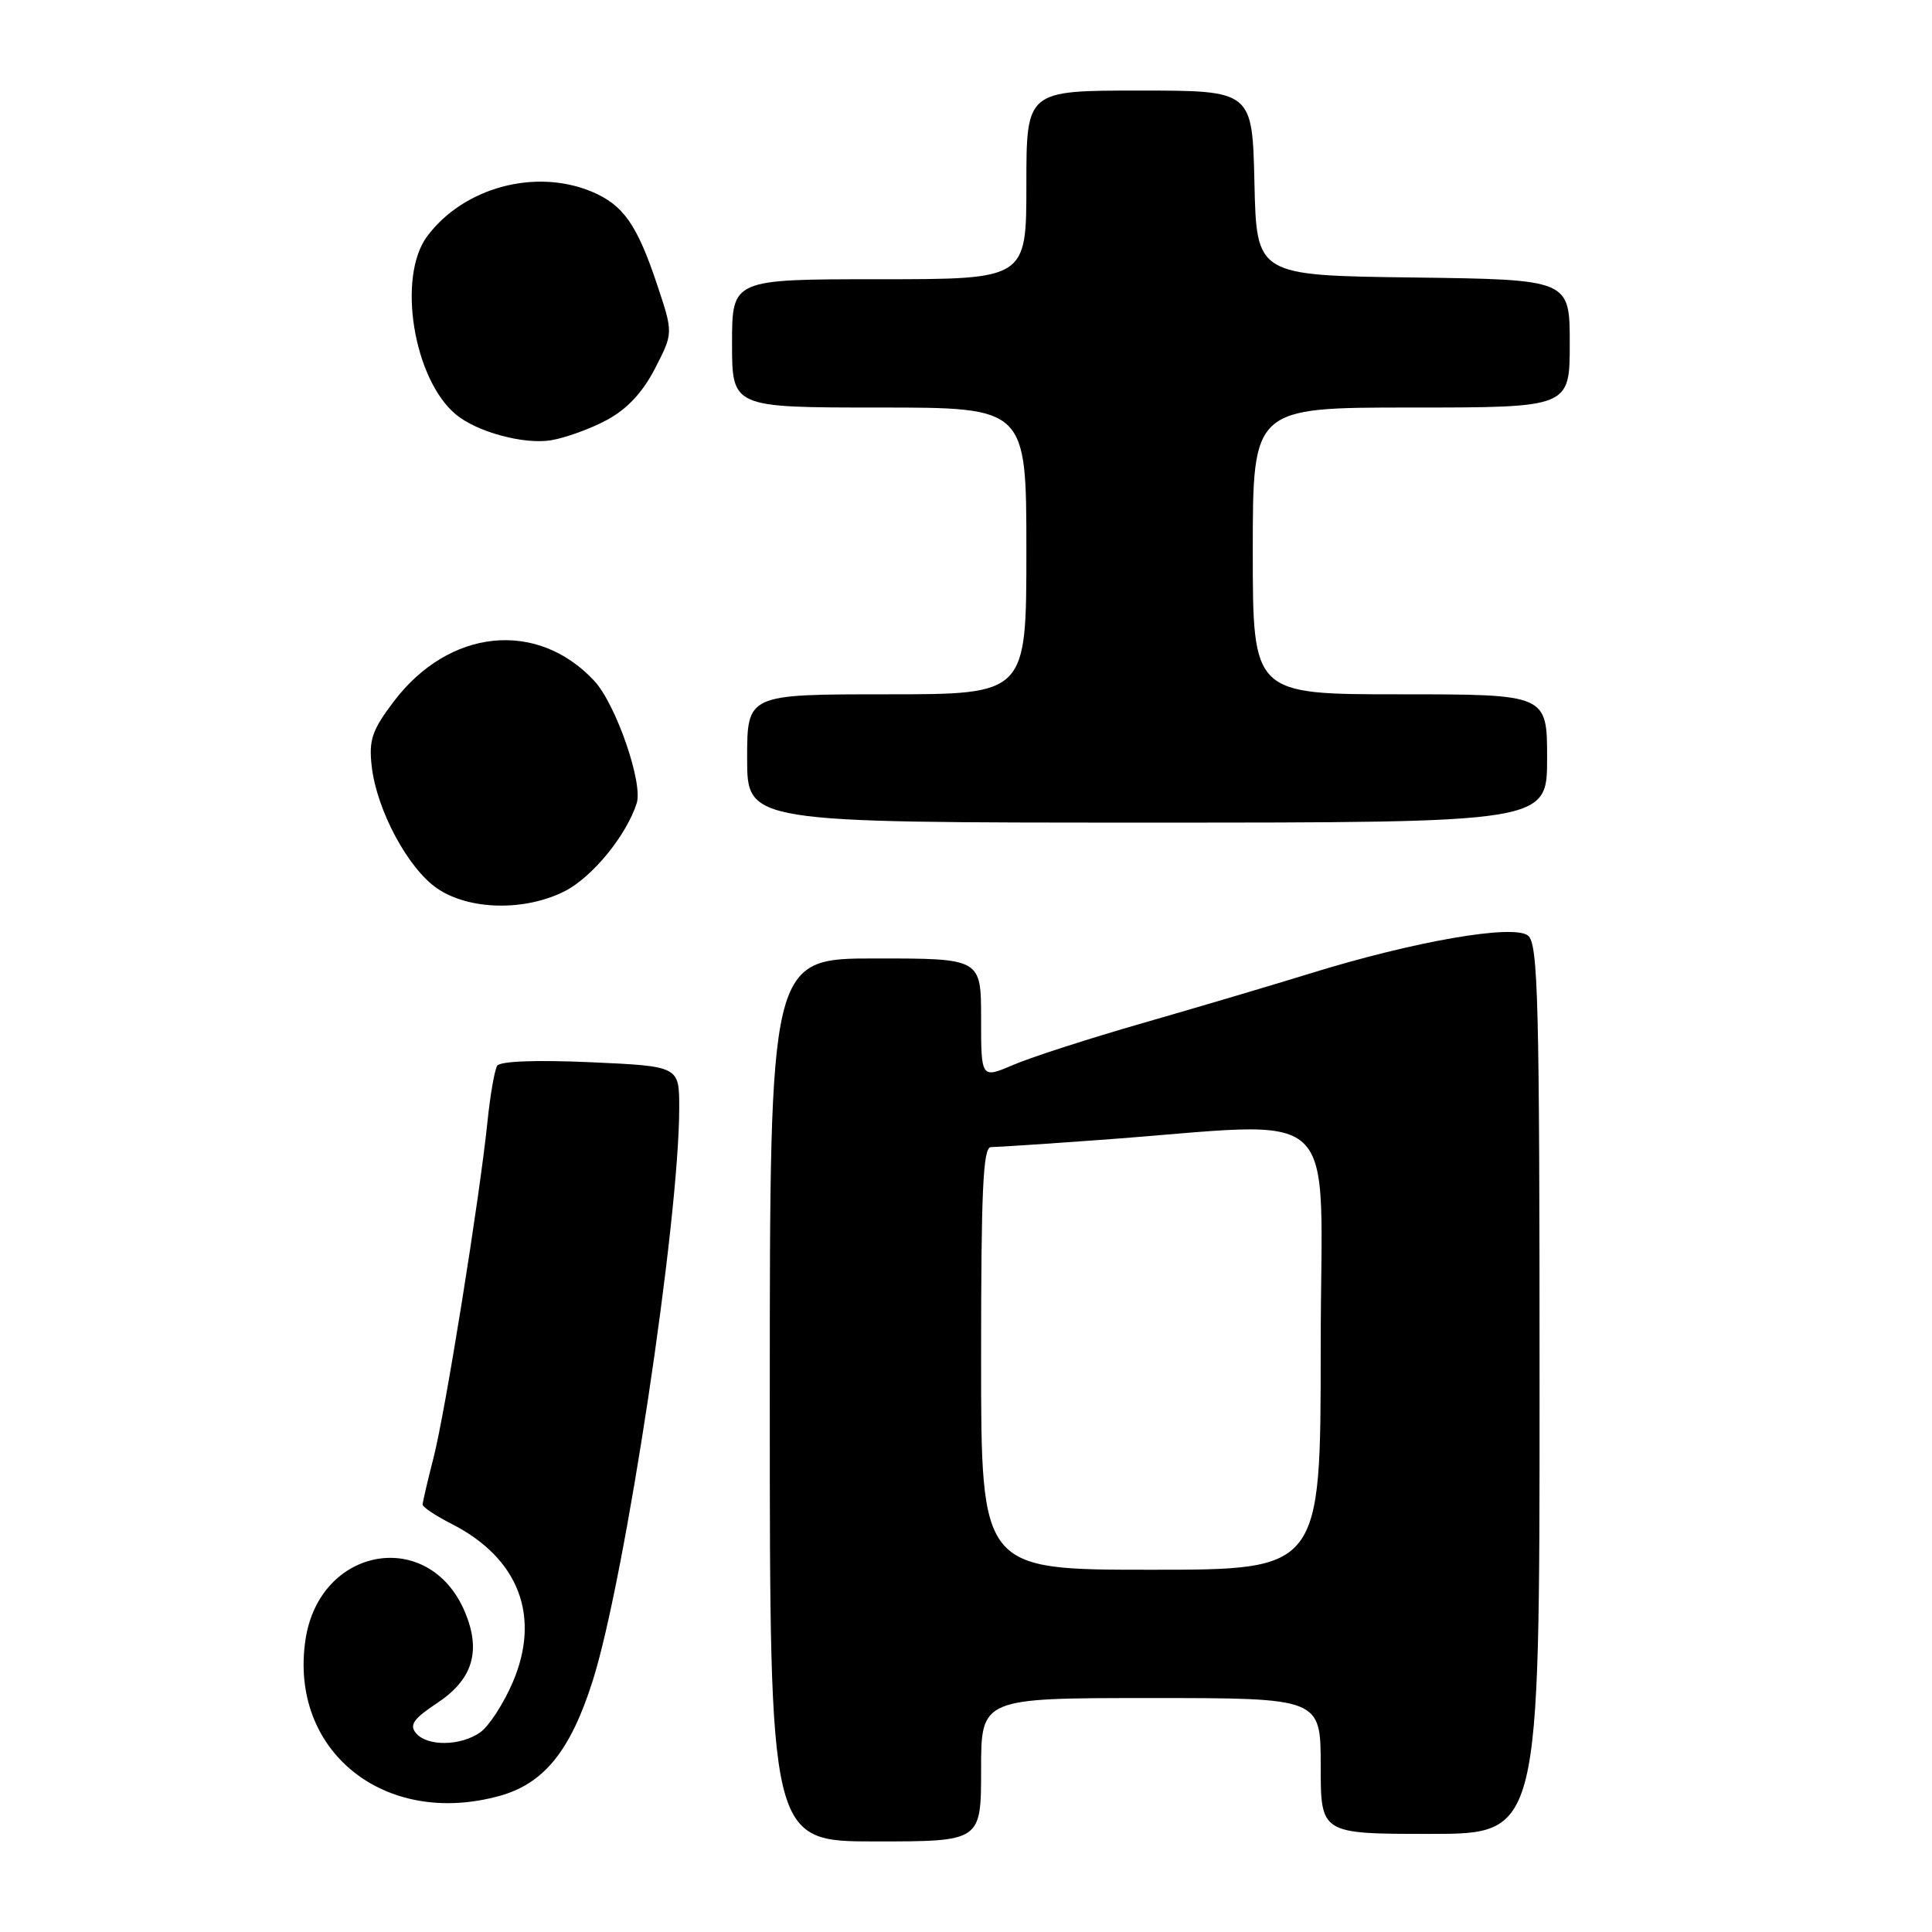 <?xml version="1.0" encoding="UTF-8" standalone="no"?>
<!DOCTYPE svg PUBLIC "-//W3C//DTD SVG 1.1//EN" "http://www.w3.org/Graphics/SVG/1.1/DTD/svg11.dtd" >
<svg xmlns="http://www.w3.org/2000/svg" xmlns:xlink="http://www.w3.org/1999/xlink" version="1.1" viewBox="0 0 256 256">
 <g >
 <path fill="currentColor"
d=" M 130.00 234.50 C 130.00 225.00 130.00 225.00 152.50 225.00 C 175.00 225.00 175.00 225.00 175.00 234.00 C 175.00 243.00 175.00 243.00 189.50 243.00 C 204.00 243.00 204.00 243.00 204.00 184.12 C 204.00 132.60 203.81 125.09 202.48 123.98 C 200.60 122.42 187.35 124.72 173.50 129.02 C 168.55 130.55 158.67 133.48 151.54 135.53 C 144.42 137.57 136.66 140.08 134.29 141.09 C 130.00 142.93 130.00 142.93 130.00 134.96 C 130.00 127.00 130.00 127.00 116.00 127.00 C 102.00 127.00 102.00 127.00 102.00 185.50 C 102.00 244.00 102.00 244.00 116.00 244.00 C 130.00 244.00 130.00 244.00 130.00 234.50 Z  M 66.21 237.96 C 72.09 236.33 75.60 231.98 78.54 222.70 C 82.85 209.11 90.00 161.76 90.00 146.79 C 90.00 141.28 90.00 141.28 78.25 140.75 C 71.01 140.43 66.26 140.61 65.88 141.22 C 65.54 141.76 64.96 145.06 64.60 148.56 C 63.56 158.71 59.03 186.98 57.45 193.14 C 56.65 196.25 56.00 199.05 56.00 199.37 C 56.00 199.70 57.74 200.85 59.87 201.94 C 68.74 206.46 71.70 214.18 67.93 222.94 C 66.71 225.77 64.78 228.74 63.64 229.54 C 61.02 231.38 56.60 231.43 55.11 229.64 C 54.22 228.56 54.81 227.73 57.90 225.68 C 62.63 222.56 63.78 218.81 61.62 213.63 C 56.91 202.36 42.34 204.87 40.48 217.26 C 38.27 232.01 50.94 242.20 66.21 237.96 Z  M 74.86 118.07 C 78.50 116.21 83.01 110.69 84.37 106.42 C 85.22 103.73 81.59 93.26 78.73 90.20 C 71.15 82.08 59.48 83.29 52.16 92.97 C 49.29 96.77 48.86 98.04 49.25 101.52 C 49.91 107.35 54.08 115.12 57.97 117.75 C 62.22 120.62 69.58 120.76 74.86 118.07 Z  M 205.00 100.50 C 205.00 92.00 205.00 92.00 185.50 92.00 C 166.00 92.00 166.00 92.00 166.00 73.00 C 166.00 54.00 166.00 54.00 187.00 54.00 C 208.00 54.00 208.00 54.00 208.00 45.52 C 208.00 37.04 208.00 37.04 187.25 36.77 C 166.50 36.50 166.50 36.50 166.22 24.25 C 165.94 12.00 165.94 12.00 150.97 12.00 C 136.00 12.00 136.00 12.00 136.00 24.50 C 136.00 37.00 136.00 37.00 116.50 37.00 C 97.00 37.00 97.00 37.00 97.00 45.50 C 97.00 54.00 97.00 54.00 116.50 54.00 C 136.00 54.00 136.00 54.00 136.00 73.00 C 136.00 92.00 136.00 92.00 117.50 92.00 C 99.00 92.00 99.00 92.00 99.00 100.50 C 99.00 109.00 99.00 109.00 152.00 109.00 C 205.00 109.00 205.00 109.00 205.00 100.50 Z  M 80.45 55.63 C 83.11 54.19 85.17 51.98 86.80 48.81 C 89.21 44.13 89.21 44.13 87.09 37.77 C 84.42 29.75 82.59 27.15 78.40 25.39 C 70.92 22.27 61.38 24.86 56.59 31.33 C 52.60 36.72 54.79 50.26 60.42 54.93 C 63.20 57.24 69.41 58.92 73.00 58.34 C 74.92 58.02 78.28 56.81 80.45 55.63 Z  M 130.00 180.00 C 130.00 157.69 130.26 152.00 131.30 152.00 C 132.02 152.00 138.43 151.58 145.55 151.06 C 178.63 148.68 175.00 145.29 175.00 178.53 C 175.00 208.00 175.00 208.00 152.50 208.00 C 130.00 208.00 130.00 208.00 130.00 180.00 Z "/>
</g>
</svg>